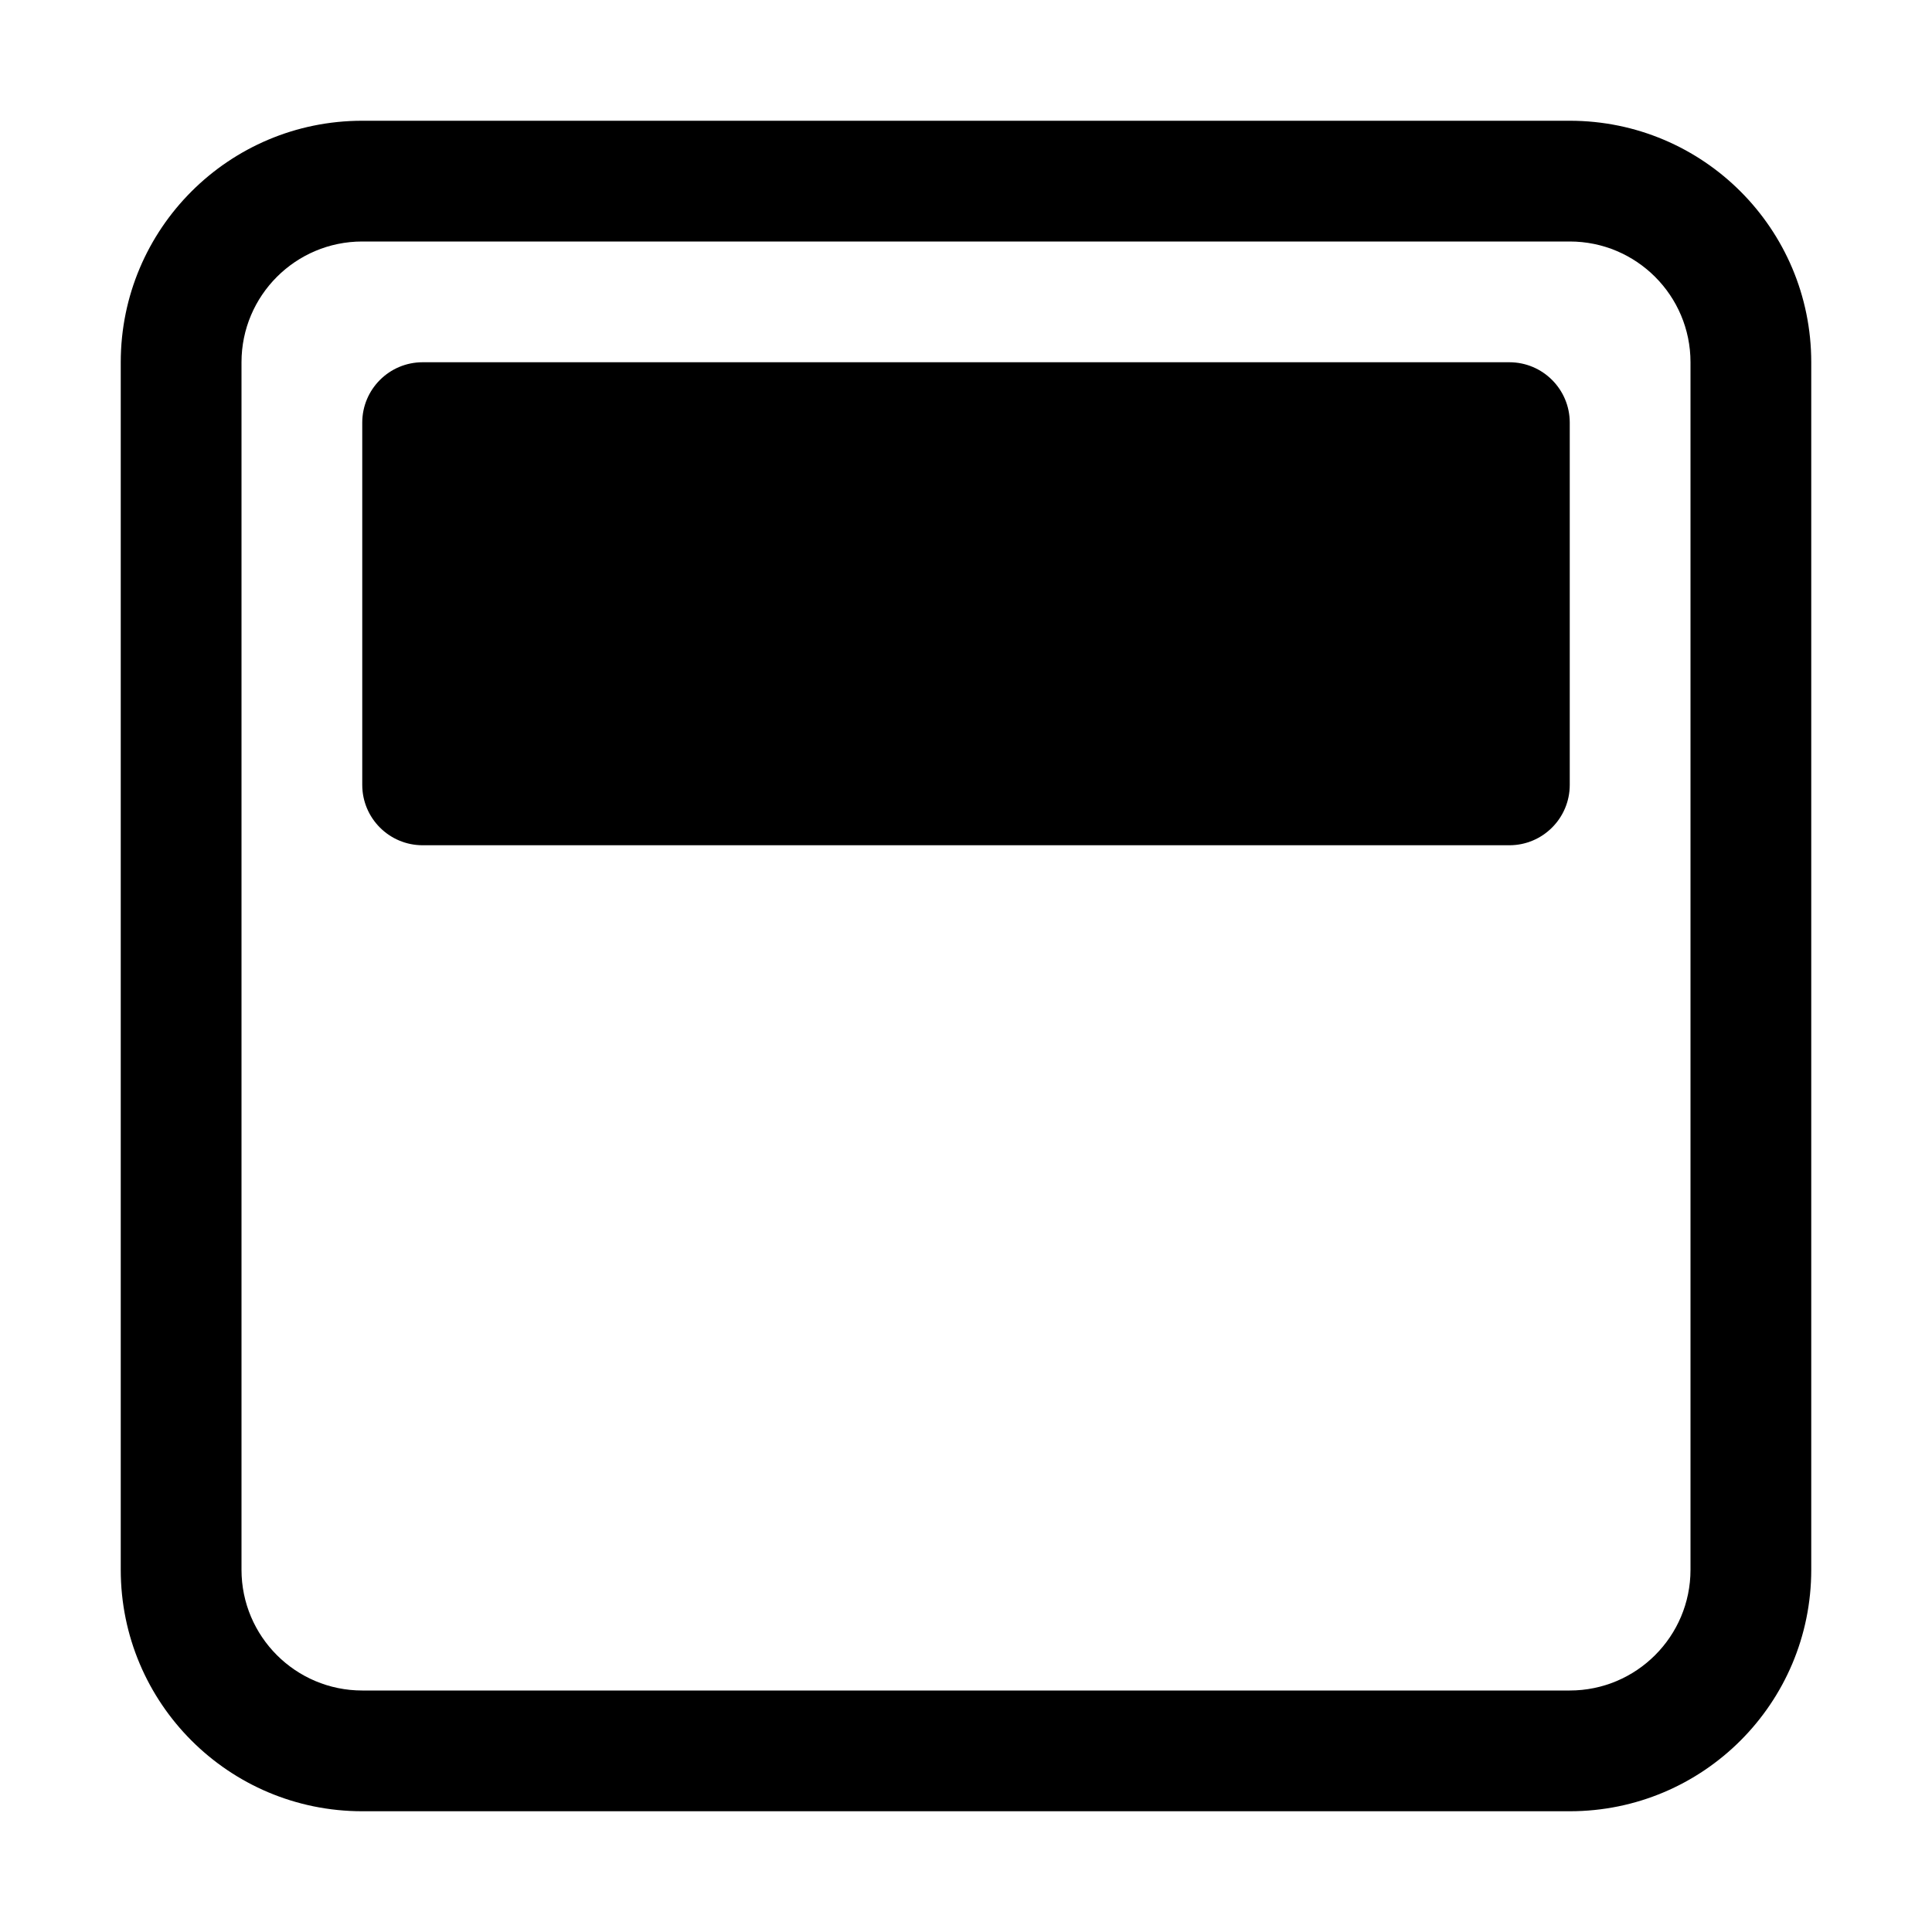 <!--
  - Copyright OpenSearch Contributors
  - SPDX-License-Identifier: Apache-2.0
  -->
<svg width="16" height="16" viewBox="0 0 16 16" xmlns="http://www.w3.org/2000/svg">
  <path d="M3 1H13C14.105 1 15 1.895 15 3V13C15 14.105 14.105 15 13 15H3C1.895 15 1 14.105 1 13V3C1 1.895 1.895 1 3 1ZM3 2C2.448 2 2 2.448 2 3V13C2 13.552 2.448 14 3 14H13C13.552 14 14 13.552 14 13V3C14 2.448 13.552 2 13 2H3Z" />
  <path d="M3 3.5C3 3.224 3.224 3 3.5 3H12.5C12.776 3 13 3.224 13 3.5V6.5C13 6.776 12.776 7 12.5 7H3.5C3.224 7 3 6.776 3 6.5V3.5Z" />
</svg>

